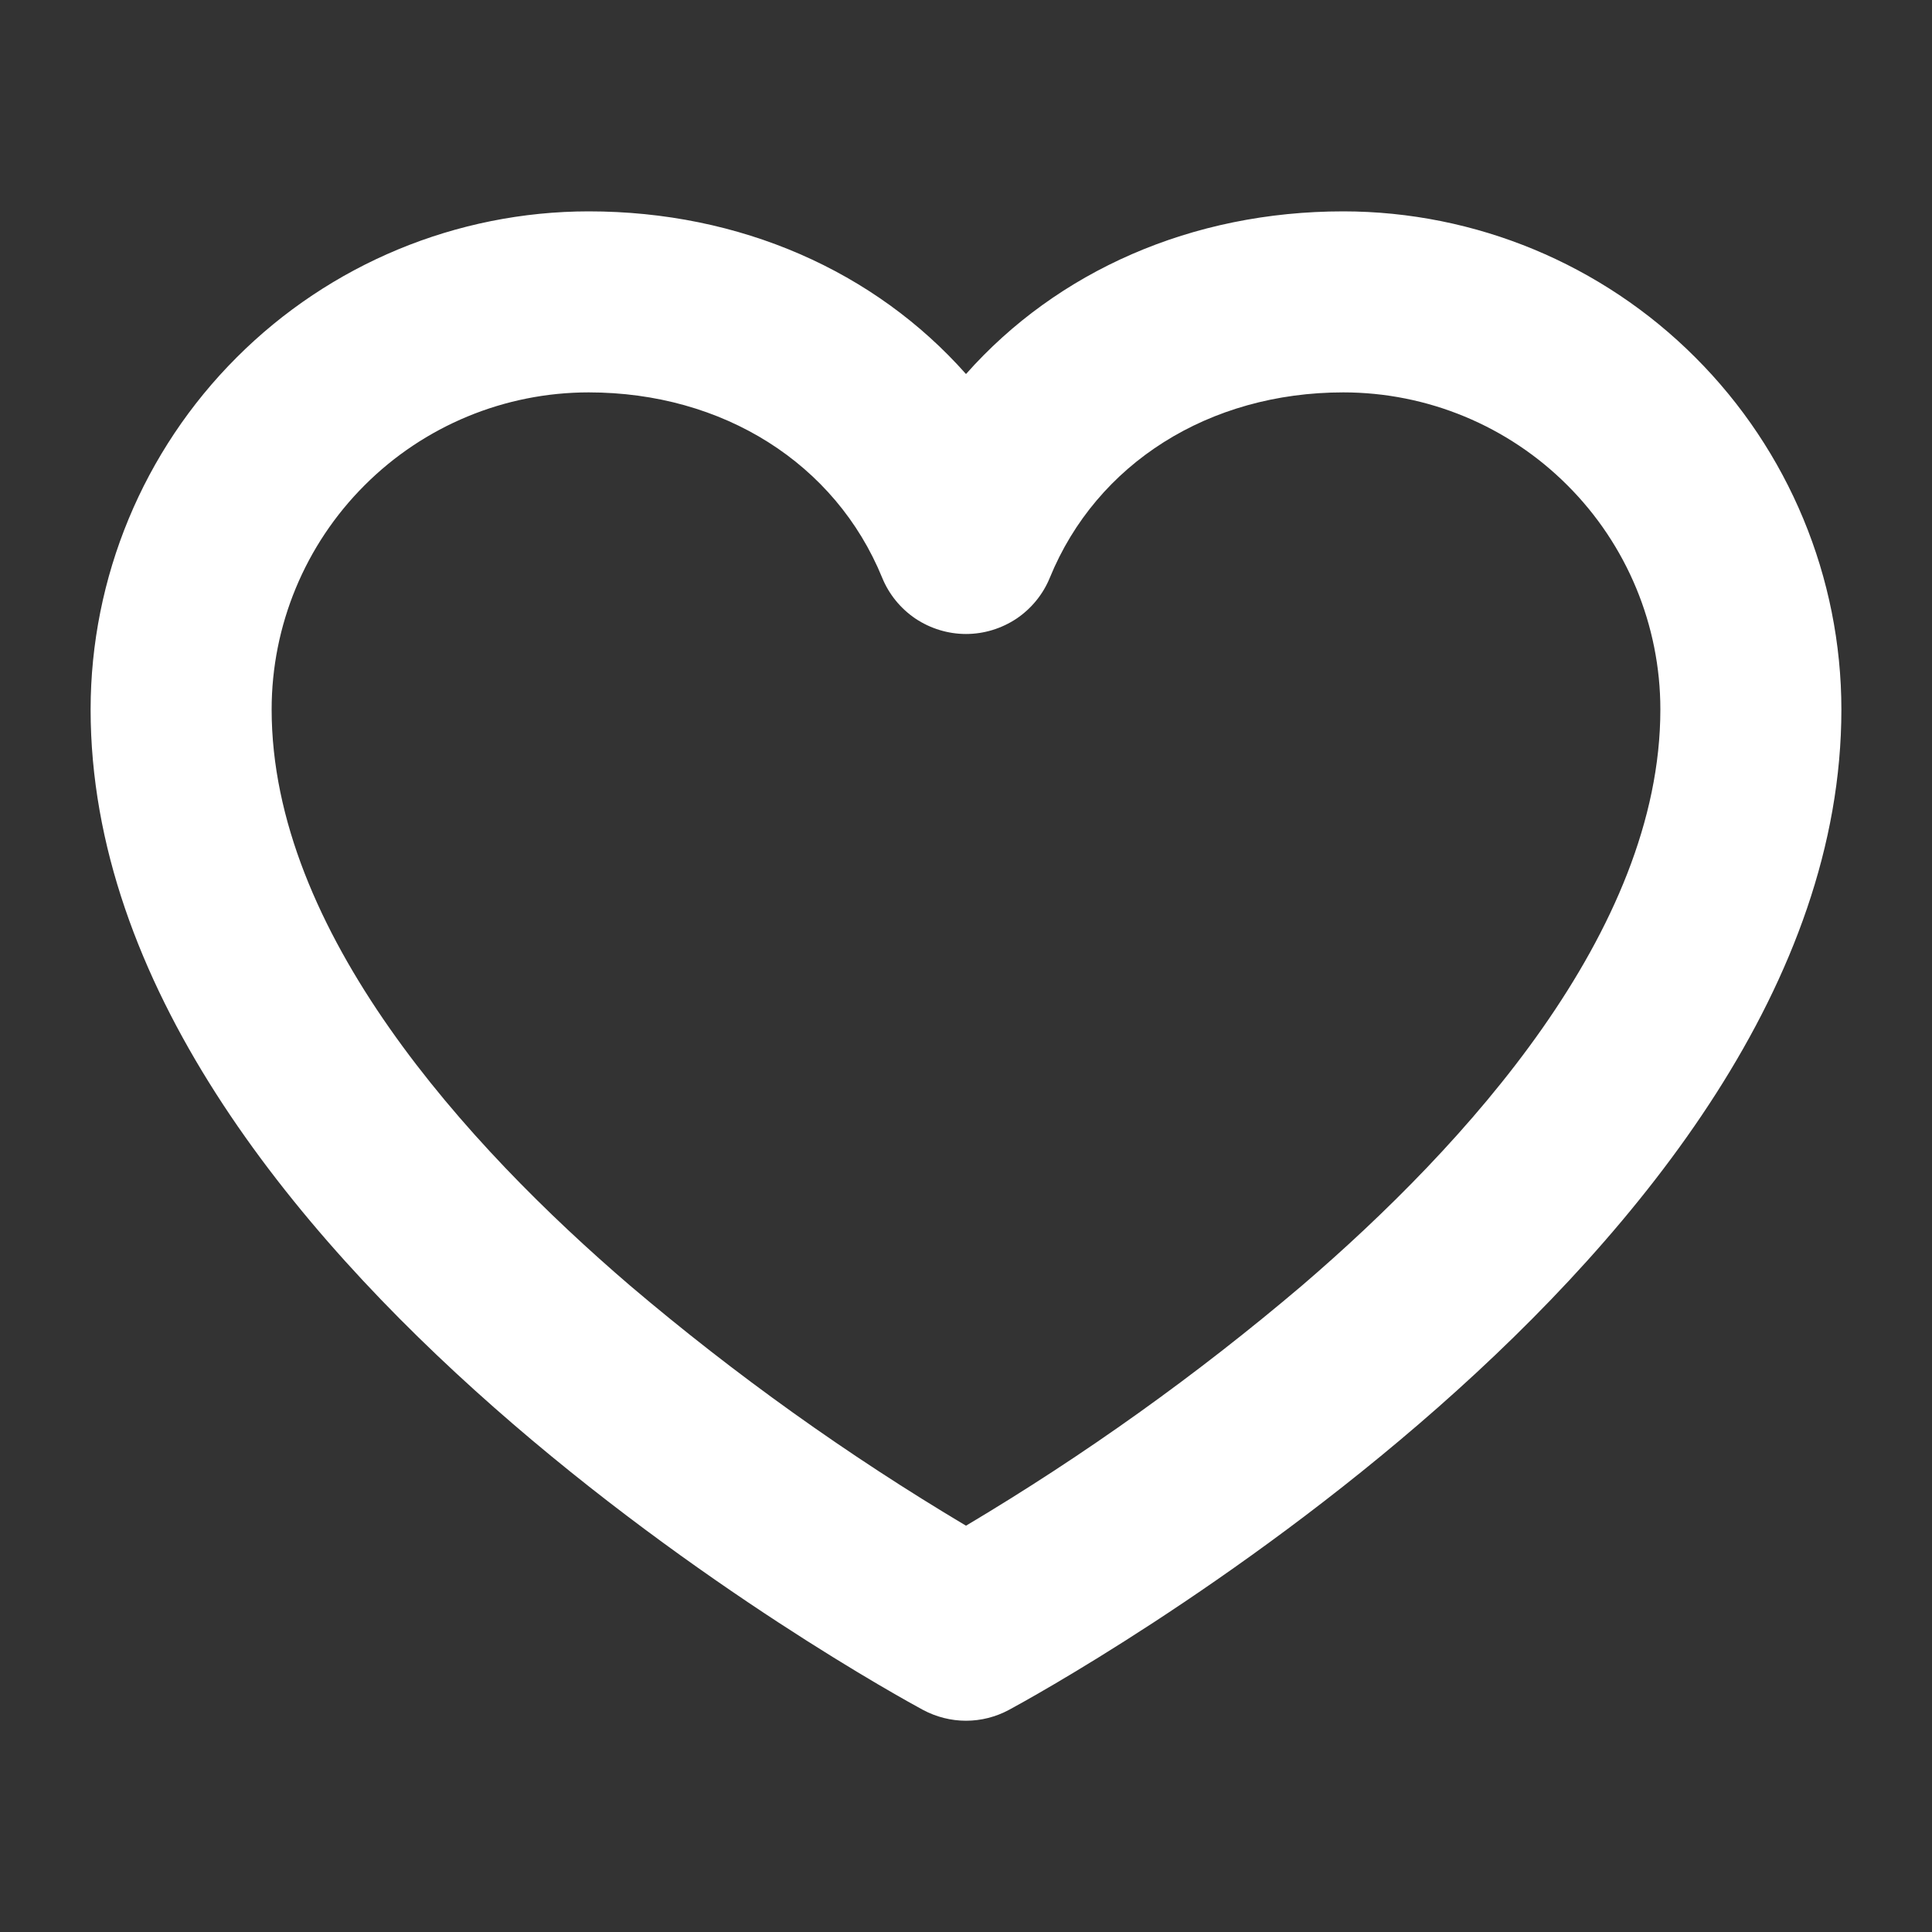 <svg width="20" height="20" viewBox="0 0 20 20" fill="none" xmlns="http://www.w3.org/2000/svg">
<rect x="0" y="0" width="20" height="20" fill="#333333" stroke="none"/>
<path d="M13.906 2.188C12.337 2.188 10.944 2.807 10 3.872C9.056 2.807 7.663 2.188 6.094 2.188C4.727 2.189 3.416 2.733 2.45 3.7C1.483 4.666 0.939 5.977 0.938 7.344C0.938 12.995 9.204 17.511 9.555 17.701C9.692 17.774 9.845 17.813 10 17.813C10.155 17.813 10.308 17.774 10.444 17.701C10.796 17.511 19.062 12.995 19.062 7.344C19.061 5.977 18.517 4.666 17.55 3.7C16.584 2.733 15.273 2.189 13.906 2.188ZM13.477 13.309C12.389 14.233 11.226 15.064 10 15.794C8.774 15.064 7.611 14.233 6.523 13.309C4.83 11.857 2.812 9.642 2.812 7.344C2.812 6.474 3.158 5.639 3.774 5.024C4.389 4.408 5.224 4.062 6.094 4.062C7.484 4.062 8.648 4.797 9.132 5.98C9.202 6.152 9.323 6.3 9.477 6.404C9.632 6.507 9.814 6.563 10 6.563C10.186 6.563 10.368 6.507 10.523 6.404C10.677 6.3 10.798 6.152 10.868 5.98C11.352 4.797 12.516 4.062 13.906 4.062C14.777 4.062 15.611 4.408 16.226 5.024C16.842 5.639 17.188 6.474 17.188 7.344C17.188 9.642 15.17 11.857 13.477 13.309Z" fill="white"/>
</svg>
